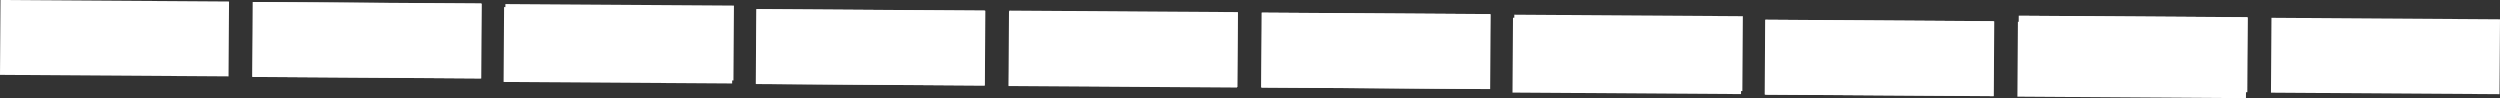 <svg version="1.1" xmlns="http://www.w3.org/2000/svg" xmlns:xlink="http://www.w3.org/1999/xlink" width="470.807" height="18.485"><rect width="100%" height="100%" fill="#333333" stroke="none"/><g transform="translate(-3.938,-171.309)"><g data-paper-data="{&quot;isPaintingLayer&quot;:true}" fill="#ffffff" fill-rule="nonzero" stroke="none" stroke-width="0" stroke-linecap="butt" stroke-linejoin="miter" stroke-miterlimit="10" stroke-dasharray="" stroke-dashoffset="0" font-family="none" font-weight="none" font-size="none" text-anchor="none" style="mix-blend-mode: normal"><path d="M94.472,186.063l-43.04,-0.284l0.093,-14.099l43.04,0.284z" data-paper-data="{&quot;origPos&quot;:null,&quot;origRot&quot;:0}"/><path d="M46.978,185.692l-43.04,-0.284l0.093,-14.099l43.04,0.284z" data-paper-data="{&quot;origPos&quot;:null,&quot;origRot&quot;:0,&quot;index&quot;:null}"/><path d="M142.064,186.459l-43.04,-0.284l0.093,-14.099l43.04,0.284z" data-paper-data="{&quot;origPos&quot;:null,&quot;origRot&quot;:0}"/><path d="M94.57,186.088l-43.04,-0.284l0.093,-14.099l43.04,0.284z" data-paper-data="{&quot;origPos&quot;:null,&quot;origRot&quot;:0,&quot;index&quot;:null}"/><path d="M189.31,187.399l-43.04,-0.284l0.093,-14.099l43.04,0.284z" data-paper-data="{&quot;origPos&quot;:null,&quot;origRot&quot;:0}"/><path d="M141.817,187.028l-43.04,-0.284l0.093,-14.099l43.04,0.284z" data-paper-data="{&quot;origPos&quot;:null,&quot;origRot&quot;:0,&quot;index&quot;:null}"/><path d="M236.902,187.795l-43.04,-0.284l0.093,-14.099l43.04,0.284z" data-paper-data="{&quot;origPos&quot;:null,&quot;origRot&quot;:0}"/><path d="M189.409,187.424l-43.04,-0.284l0.093,-14.099l43.04,0.284z" data-paper-data="{&quot;origPos&quot;:null,&quot;origRot&quot;:0,&quot;index&quot;:null}"/><path d="M284.472,188.063l-43.04,-0.284l0.093,-14.099l43.04,0.284z" data-paper-data="{&quot;origPos&quot;:null,&quot;origRot&quot;:0}"/><path d="M236.978,187.692l-43.04,-0.284l0.093,-14.099l43.04,0.284z" data-paper-data="{&quot;origPos&quot;:null,&quot;origRot&quot;:0,&quot;index&quot;:null}"/><path d="M332.064,188.459l-43.04,-0.284l0.093,-14.099l43.04,0.284z" data-paper-data="{&quot;origPos&quot;:null,&quot;origRot&quot;:0}"/><path d="M284.57,188.088l-43.04,-0.284l0.093,-14.099l43.04,0.284z" data-paper-data="{&quot;origPos&quot;:null,&quot;origRot&quot;:0,&quot;index&quot;:null}"/><path d="M379.31,189.399l-43.04,-0.284l0.093,-14.099l43.04,0.284z" data-paper-data="{&quot;origPos&quot;:null,&quot;origRot&quot;:0}"/><path d="M331.817,189.028l-43.04,-0.284l0.093,-14.099l43.04,0.284z" data-paper-data="{&quot;origPos&quot;:null,&quot;origRot&quot;:0,&quot;index&quot;:null}"/><path d="M426.902,189.795l-43.04,-0.284l0.093,-14.099l43.04,0.284z" data-paper-data="{&quot;origPos&quot;:null,&quot;origRot&quot;:0}"/><path d="M379.409,189.424l-43.04,-0.284l0.093,-14.099l43.04,0.284z" data-paper-data="{&quot;origPos&quot;:null,&quot;origRot&quot;:0,&quot;index&quot;:null}"/><path d="M427.06,188.649l-43.04,-0.284l0.093,-14.099l43.04,0.284z" data-paper-data="{&quot;origPos&quot;:null,&quot;origRot&quot;:0}"/><path d="M474.652,189.045l-43.04,-0.284l0.093,-14.099l43.04,0.284z" data-paper-data="{&quot;origPos&quot;:null,&quot;origRot&quot;:0}"/><path d="M427.159,188.674l-43.04,-0.284l0.093,-14.099l43.04,0.284z" data-paper-data="{&quot;origPos&quot;:null,&quot;origRot&quot;:0,&quot;index&quot;:null}"/></g></g></svg>